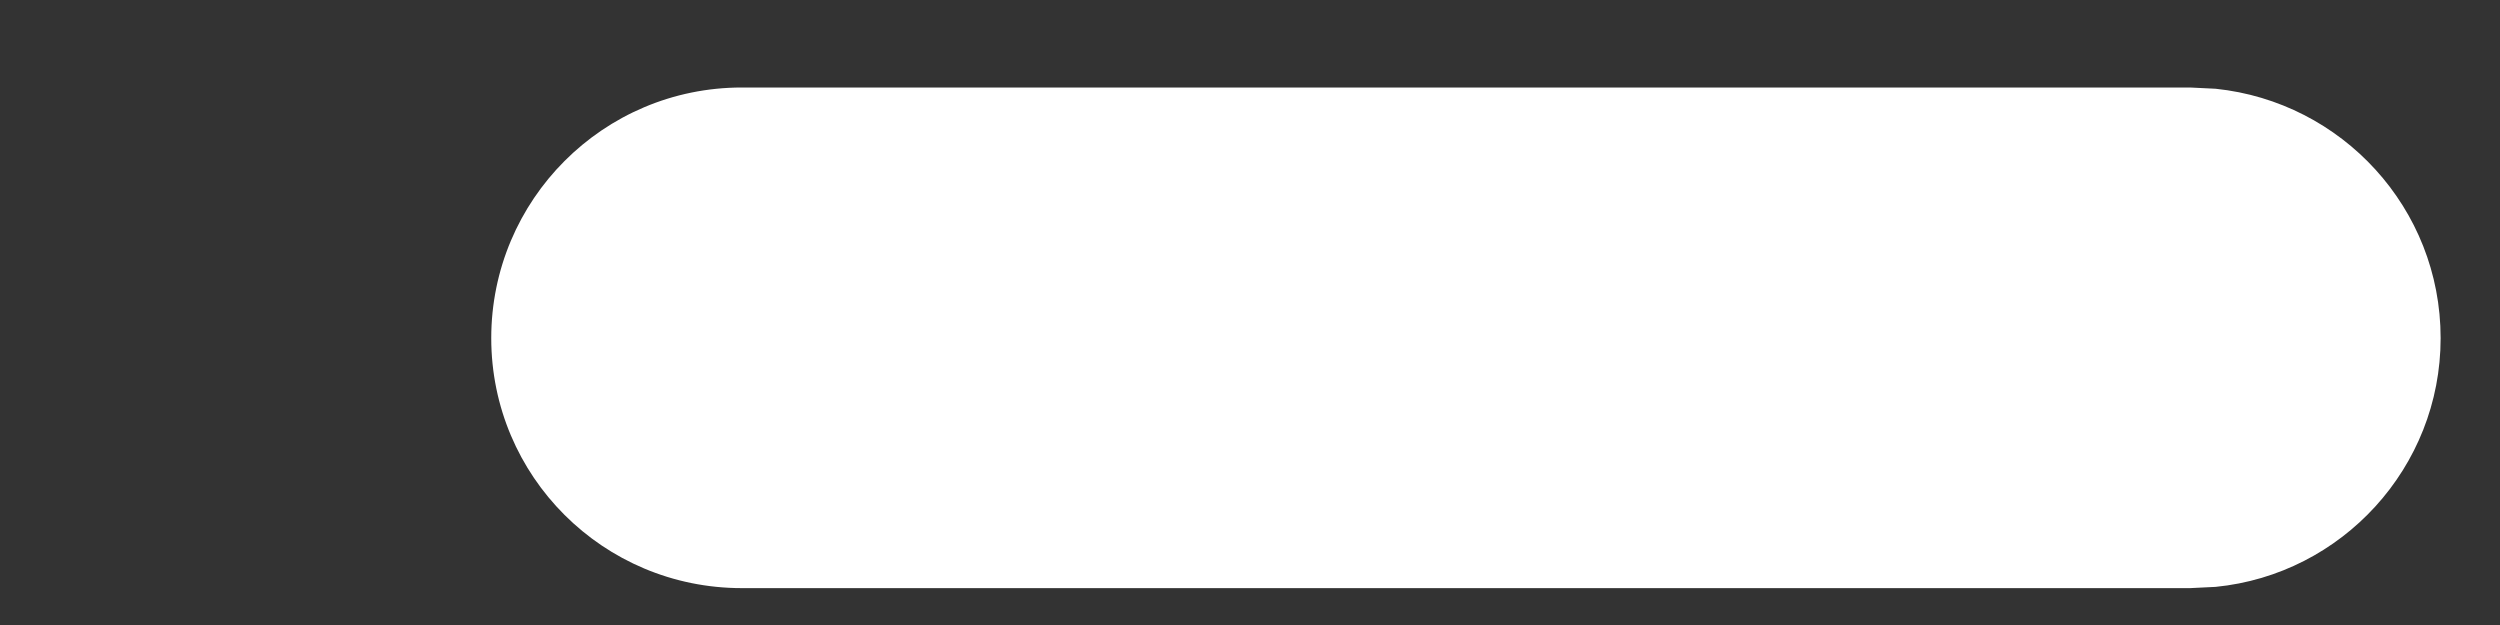 <?xml version="1.0" encoding="UTF-8" standalone="no"?><svg width='4' height='1' viewBox='0 0 4 1' fill='none' xmlns='http://www.w3.org/2000/svg'>
<rect x="0" y="0" width="4" height="1" fill="#333333" stroke="none"/>
<path d='M3.504 0.14L3.545 0.142C3.747 0.163 3.905 0.333 3.905 0.541C3.905 0.748 3.747 0.919 3.545 0.939L3.504 0.941H1.187C0.965 0.941 0.786 0.762 0.786 0.541C0.786 0.32 0.965 0.14 1.187 0.14H3.504Z' fill='white'/>
</svg>
